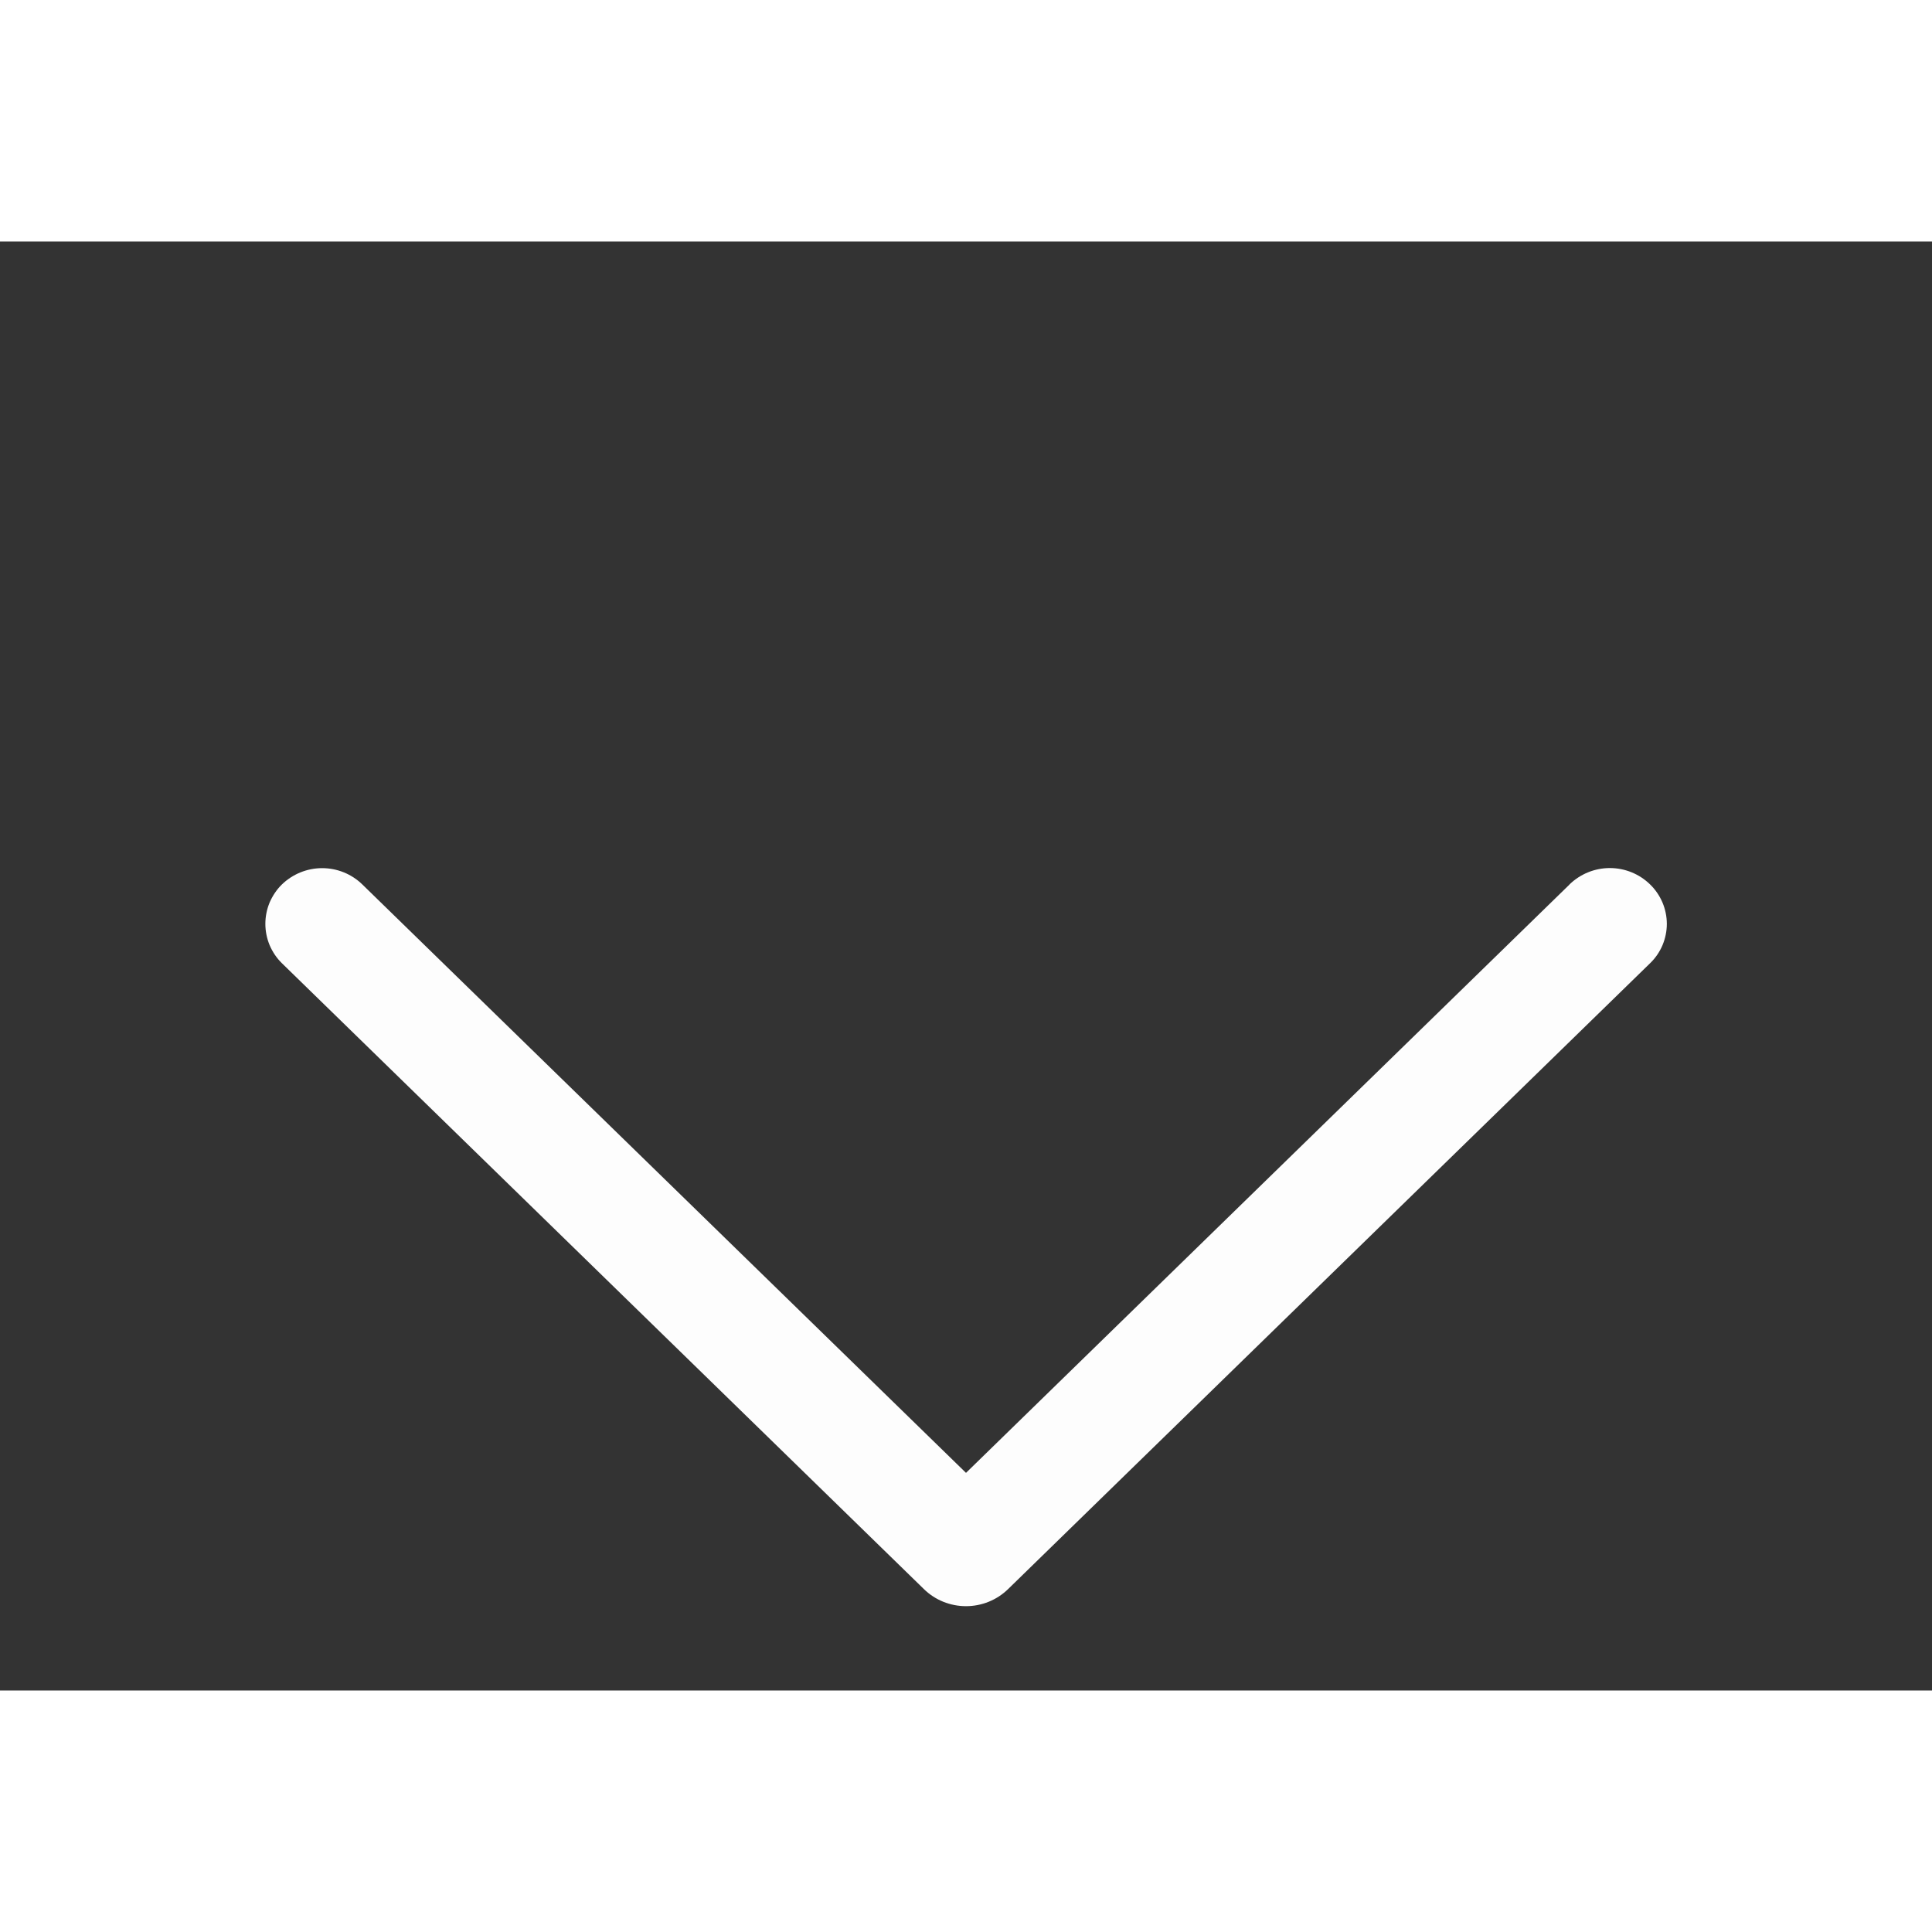 <svg width="20" height="20" viewBox="0 0 20 15" fill="none" xmlns="http://www.w3.org/2000/svg">
<rect x="0" y="0" width="20" height="15" fill="#333333" stroke="none"/>
<path d="M16.247 6.657L10 12.747L3.752 6.657C3.641 6.548 3.491 6.487 3.335 6.487C3.179 6.487 3.029 6.548 2.917 6.657C2.863 6.71 2.821 6.774 2.791 6.843C2.762 6.913 2.747 6.988 2.747 7.064C2.747 7.139 2.762 7.214 2.791 7.284C2.821 7.354 2.863 7.417 2.917 7.47L9.564 13.95C9.68 14.064 9.837 14.127 10 14.127C10.163 14.127 10.319 14.064 10.436 13.95L17.082 7.471C17.137 7.418 17.18 7.355 17.21 7.285C17.239 7.215 17.255 7.14 17.255 7.064C17.255 6.988 17.239 6.912 17.21 6.843C17.18 6.773 17.137 6.709 17.082 6.656C16.971 6.547 16.821 6.486 16.665 6.486C16.509 6.486 16.359 6.547 16.247 6.656V6.657Z" fill="#FDFDFD"/>
</svg>
